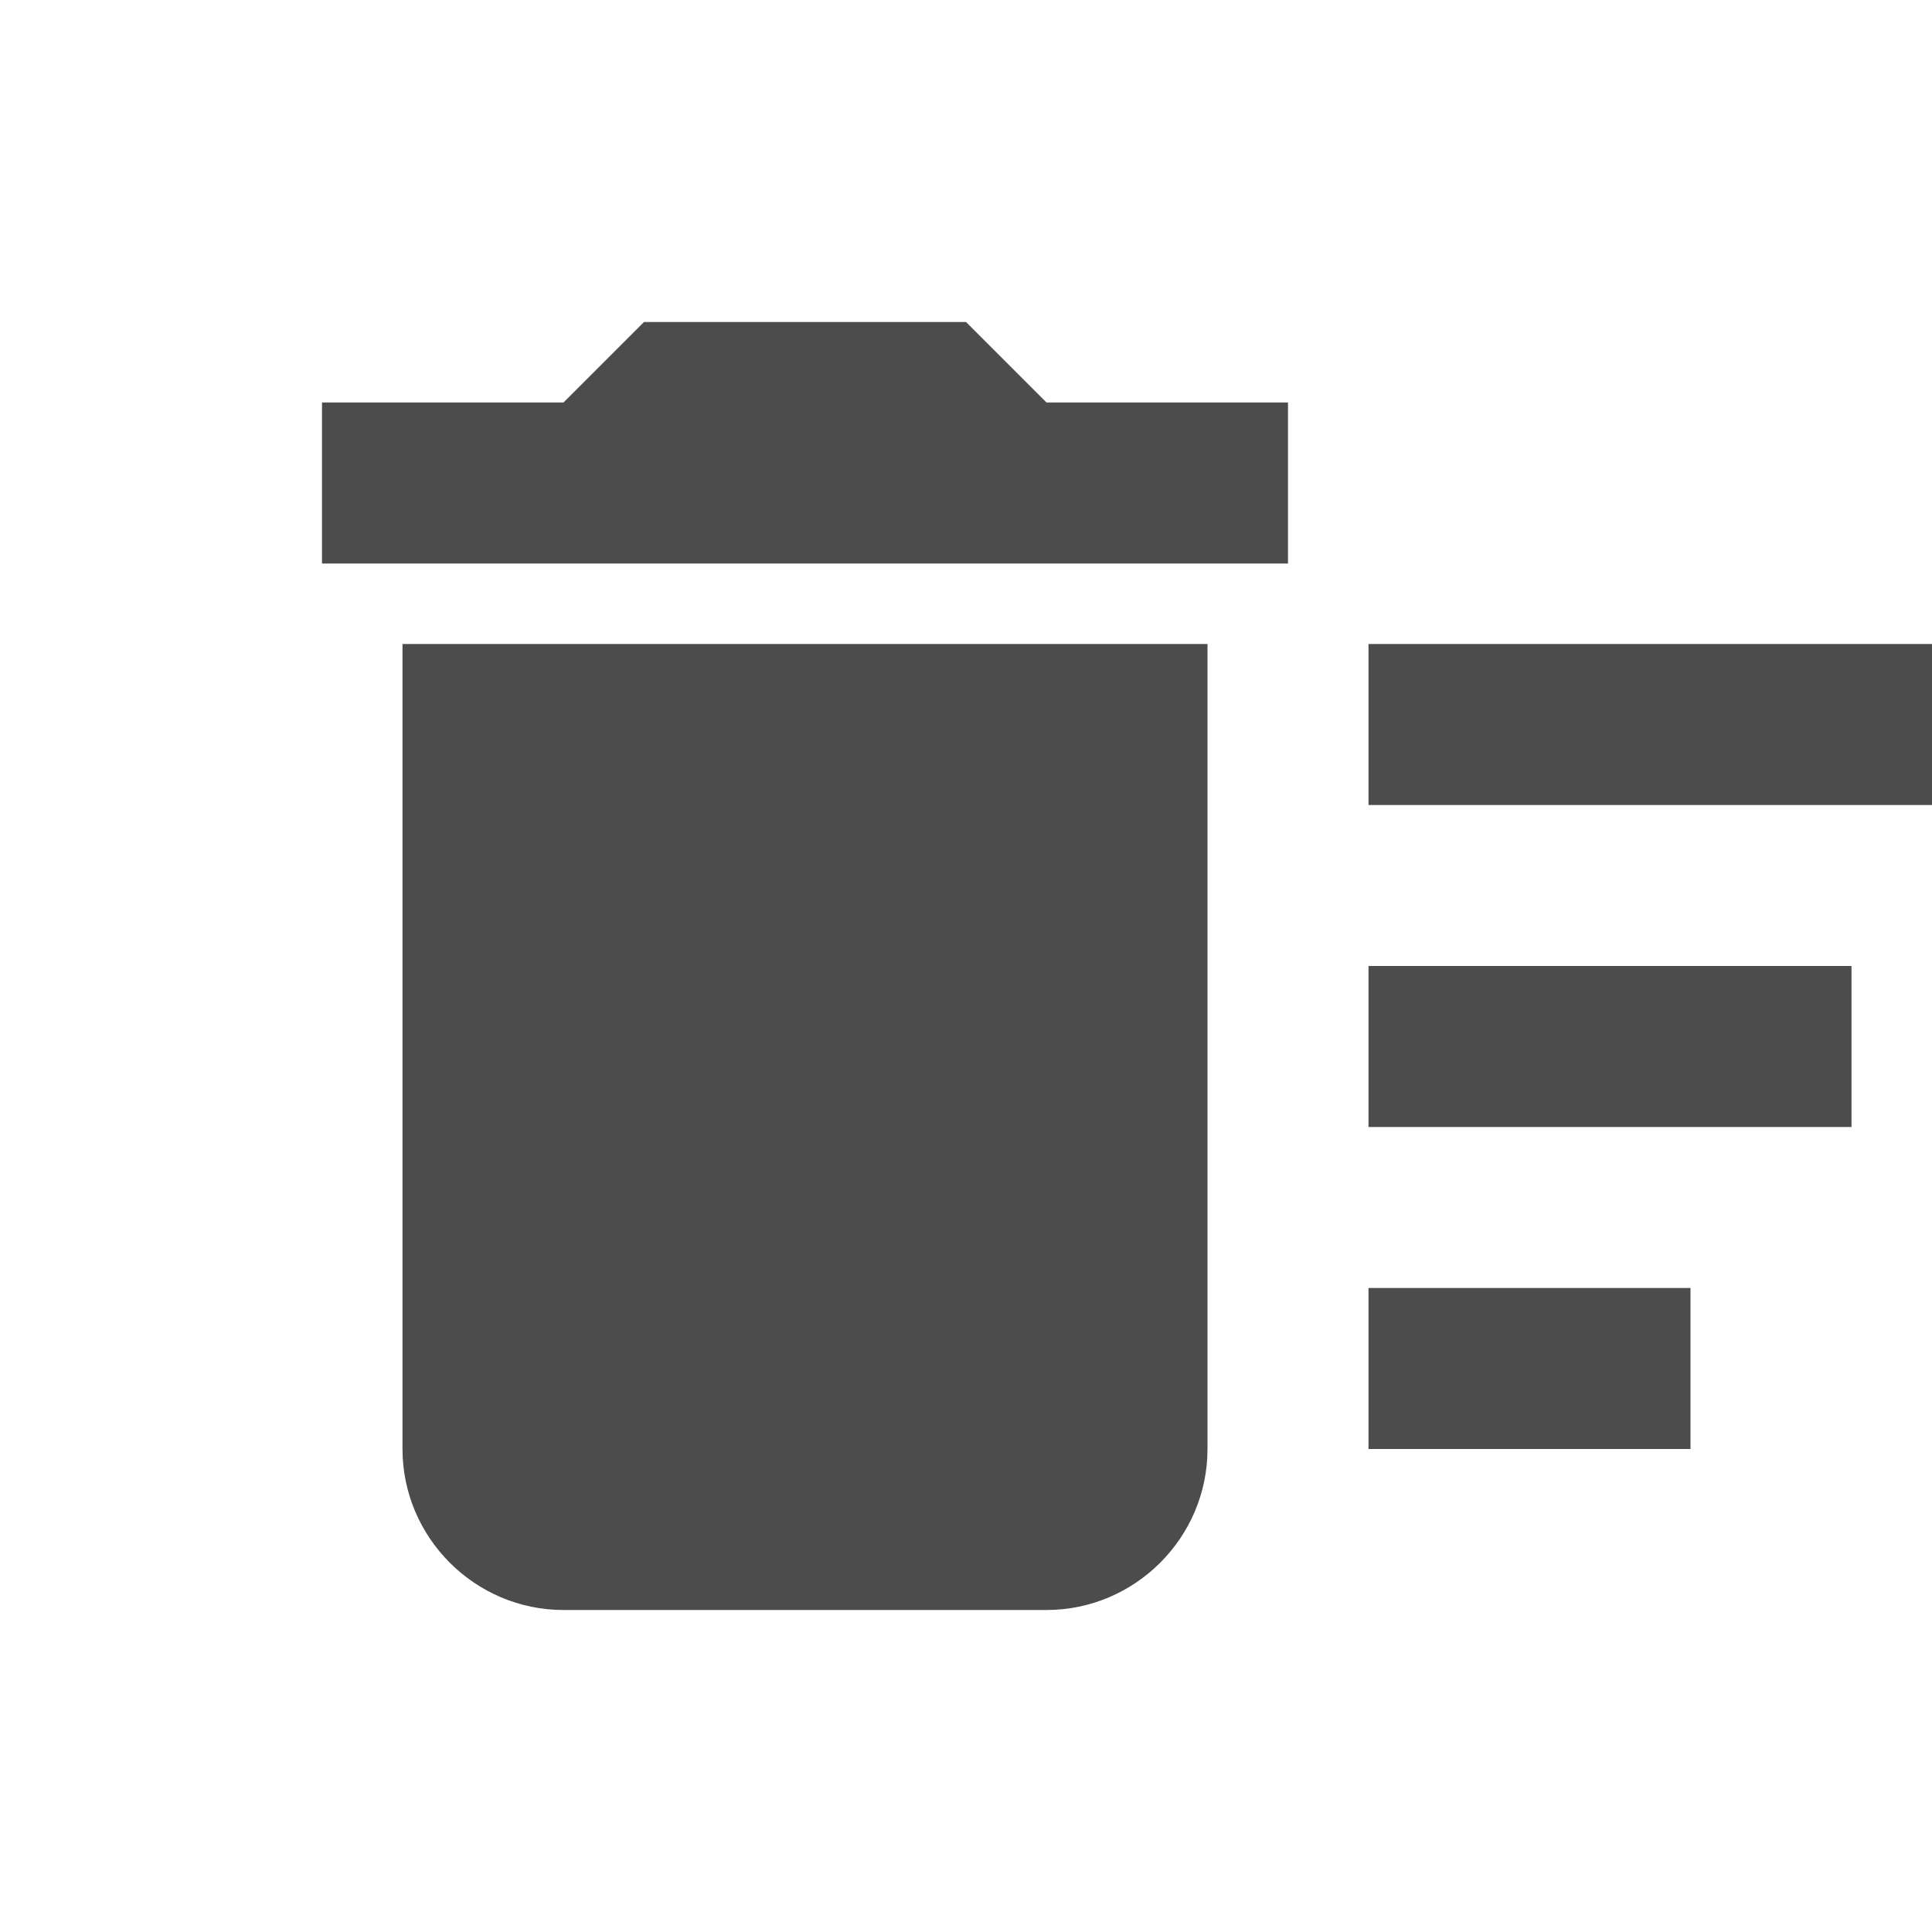  <svg xmlns="http://www.w3.org/2000/svg" width="24" height="24" viewBox="0 0 24 24" fill="none">
            <g clip-path="url(#clip0_215_356)">
            <path d="M17 16H21V18H17V16ZM17 8H24V10H17V8ZM17 12H23V14H17V12ZM5 18C5 19.1 5.9 20 7 20H13C14.1 20 15 19.1 15 18V8H5V18ZM16 5H13L12 4H8L7 5H4V7H16V5Z" fill="black" fill-opacity="0.7"/>
            </g>
            <defs>
            <clipPath id="clip0_215_356">
            <rect width="24" height="24" fill="white"/>
            </clipPath>
            </defs>
            </svg>